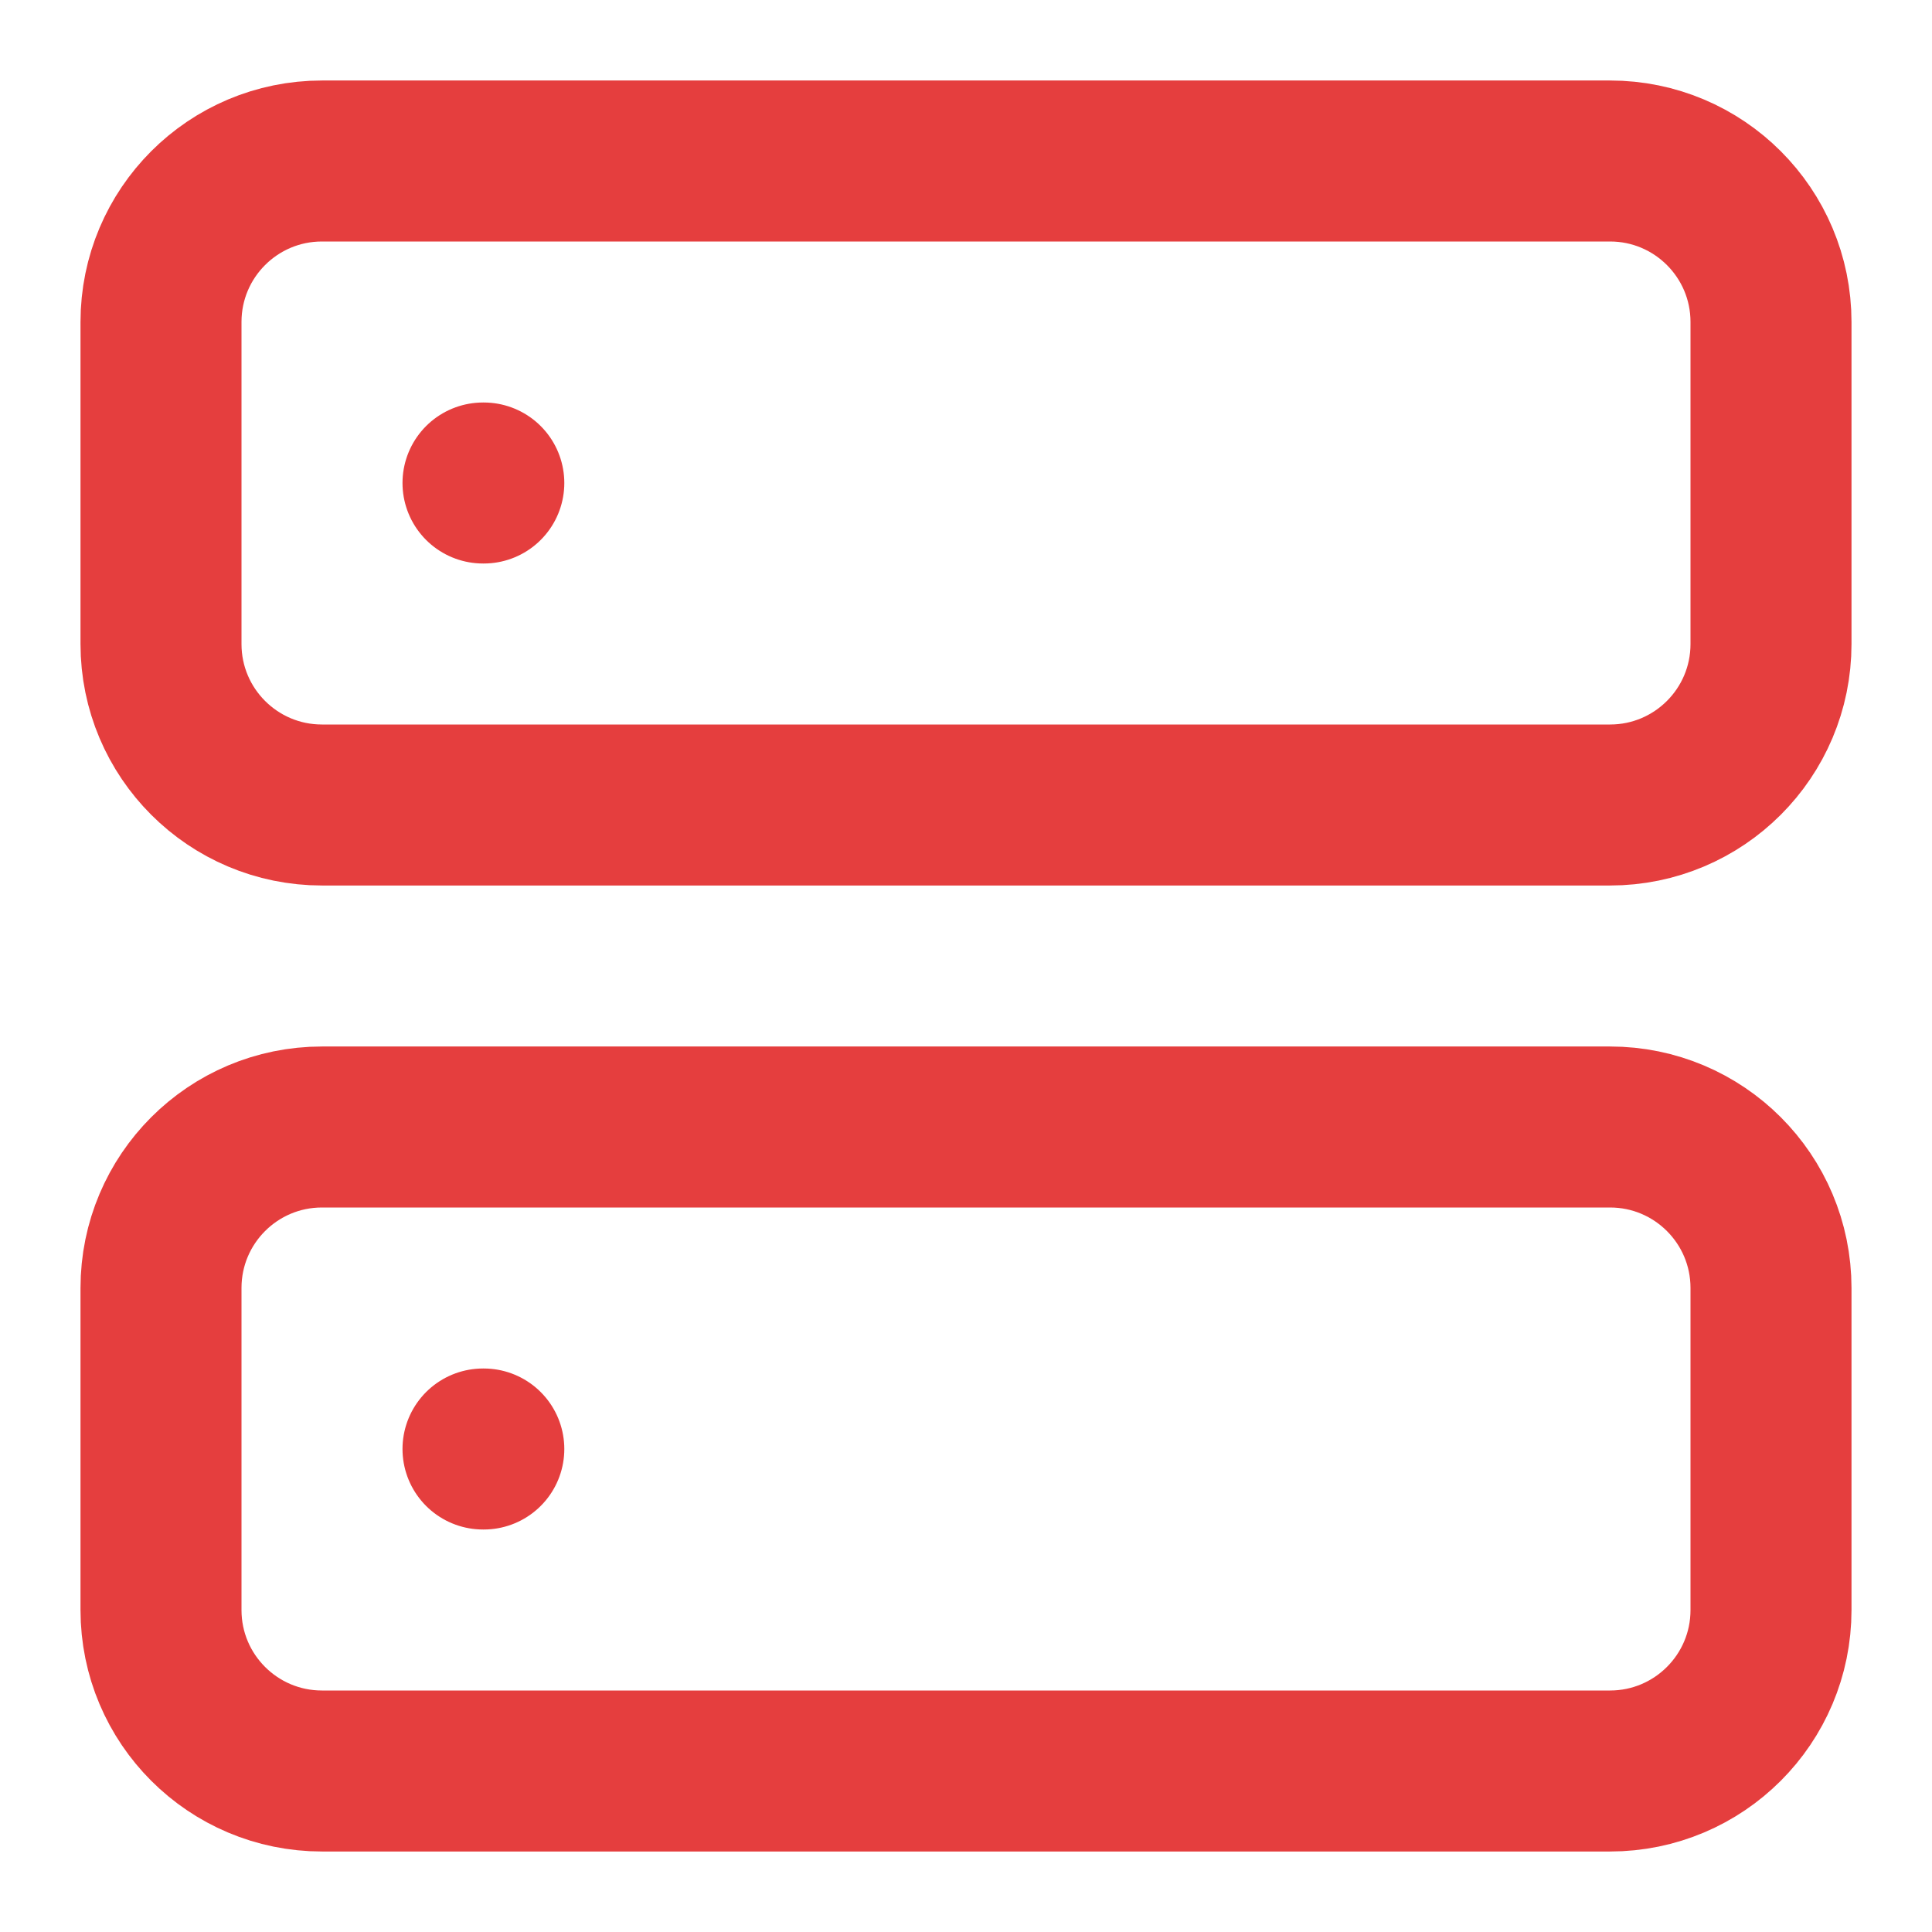<svg width="24" height="24" viewBox="0 0 24 24" fill="none" xmlns="http://www.w3.org/2000/svg">
<path d="M20 2H4C2.895 2 2 2.895 2 4V8C2 9.105 2.895 10 4 10H20C21.105 10 22 9.105 22 8V4C22 2.895 21.105 2 20 2Z" stroke="#E53E3E" stroke-width="2" stroke-linecap="round" stroke-linejoin="round"/>
<path d="M20 14H4C2.895 14 2 14.895 2 16V20C2 21.105 2.895 22 4 22H20C21.105 22 22 21.105 22 20V16C22 14.895 21.105 14 20 14Z" stroke="#E53E3E" stroke-width="2" stroke-linecap="round" stroke-linejoin="round"/>
<path d="M6 6H6.01" stroke="#E53E3E" stroke-width="2" stroke-linecap="round" stroke-linejoin="round"/>
<path d="M6 18H6.01" stroke="#E53E3E" stroke-width="2" stroke-linecap="round" stroke-linejoin="round"/>
</svg>
